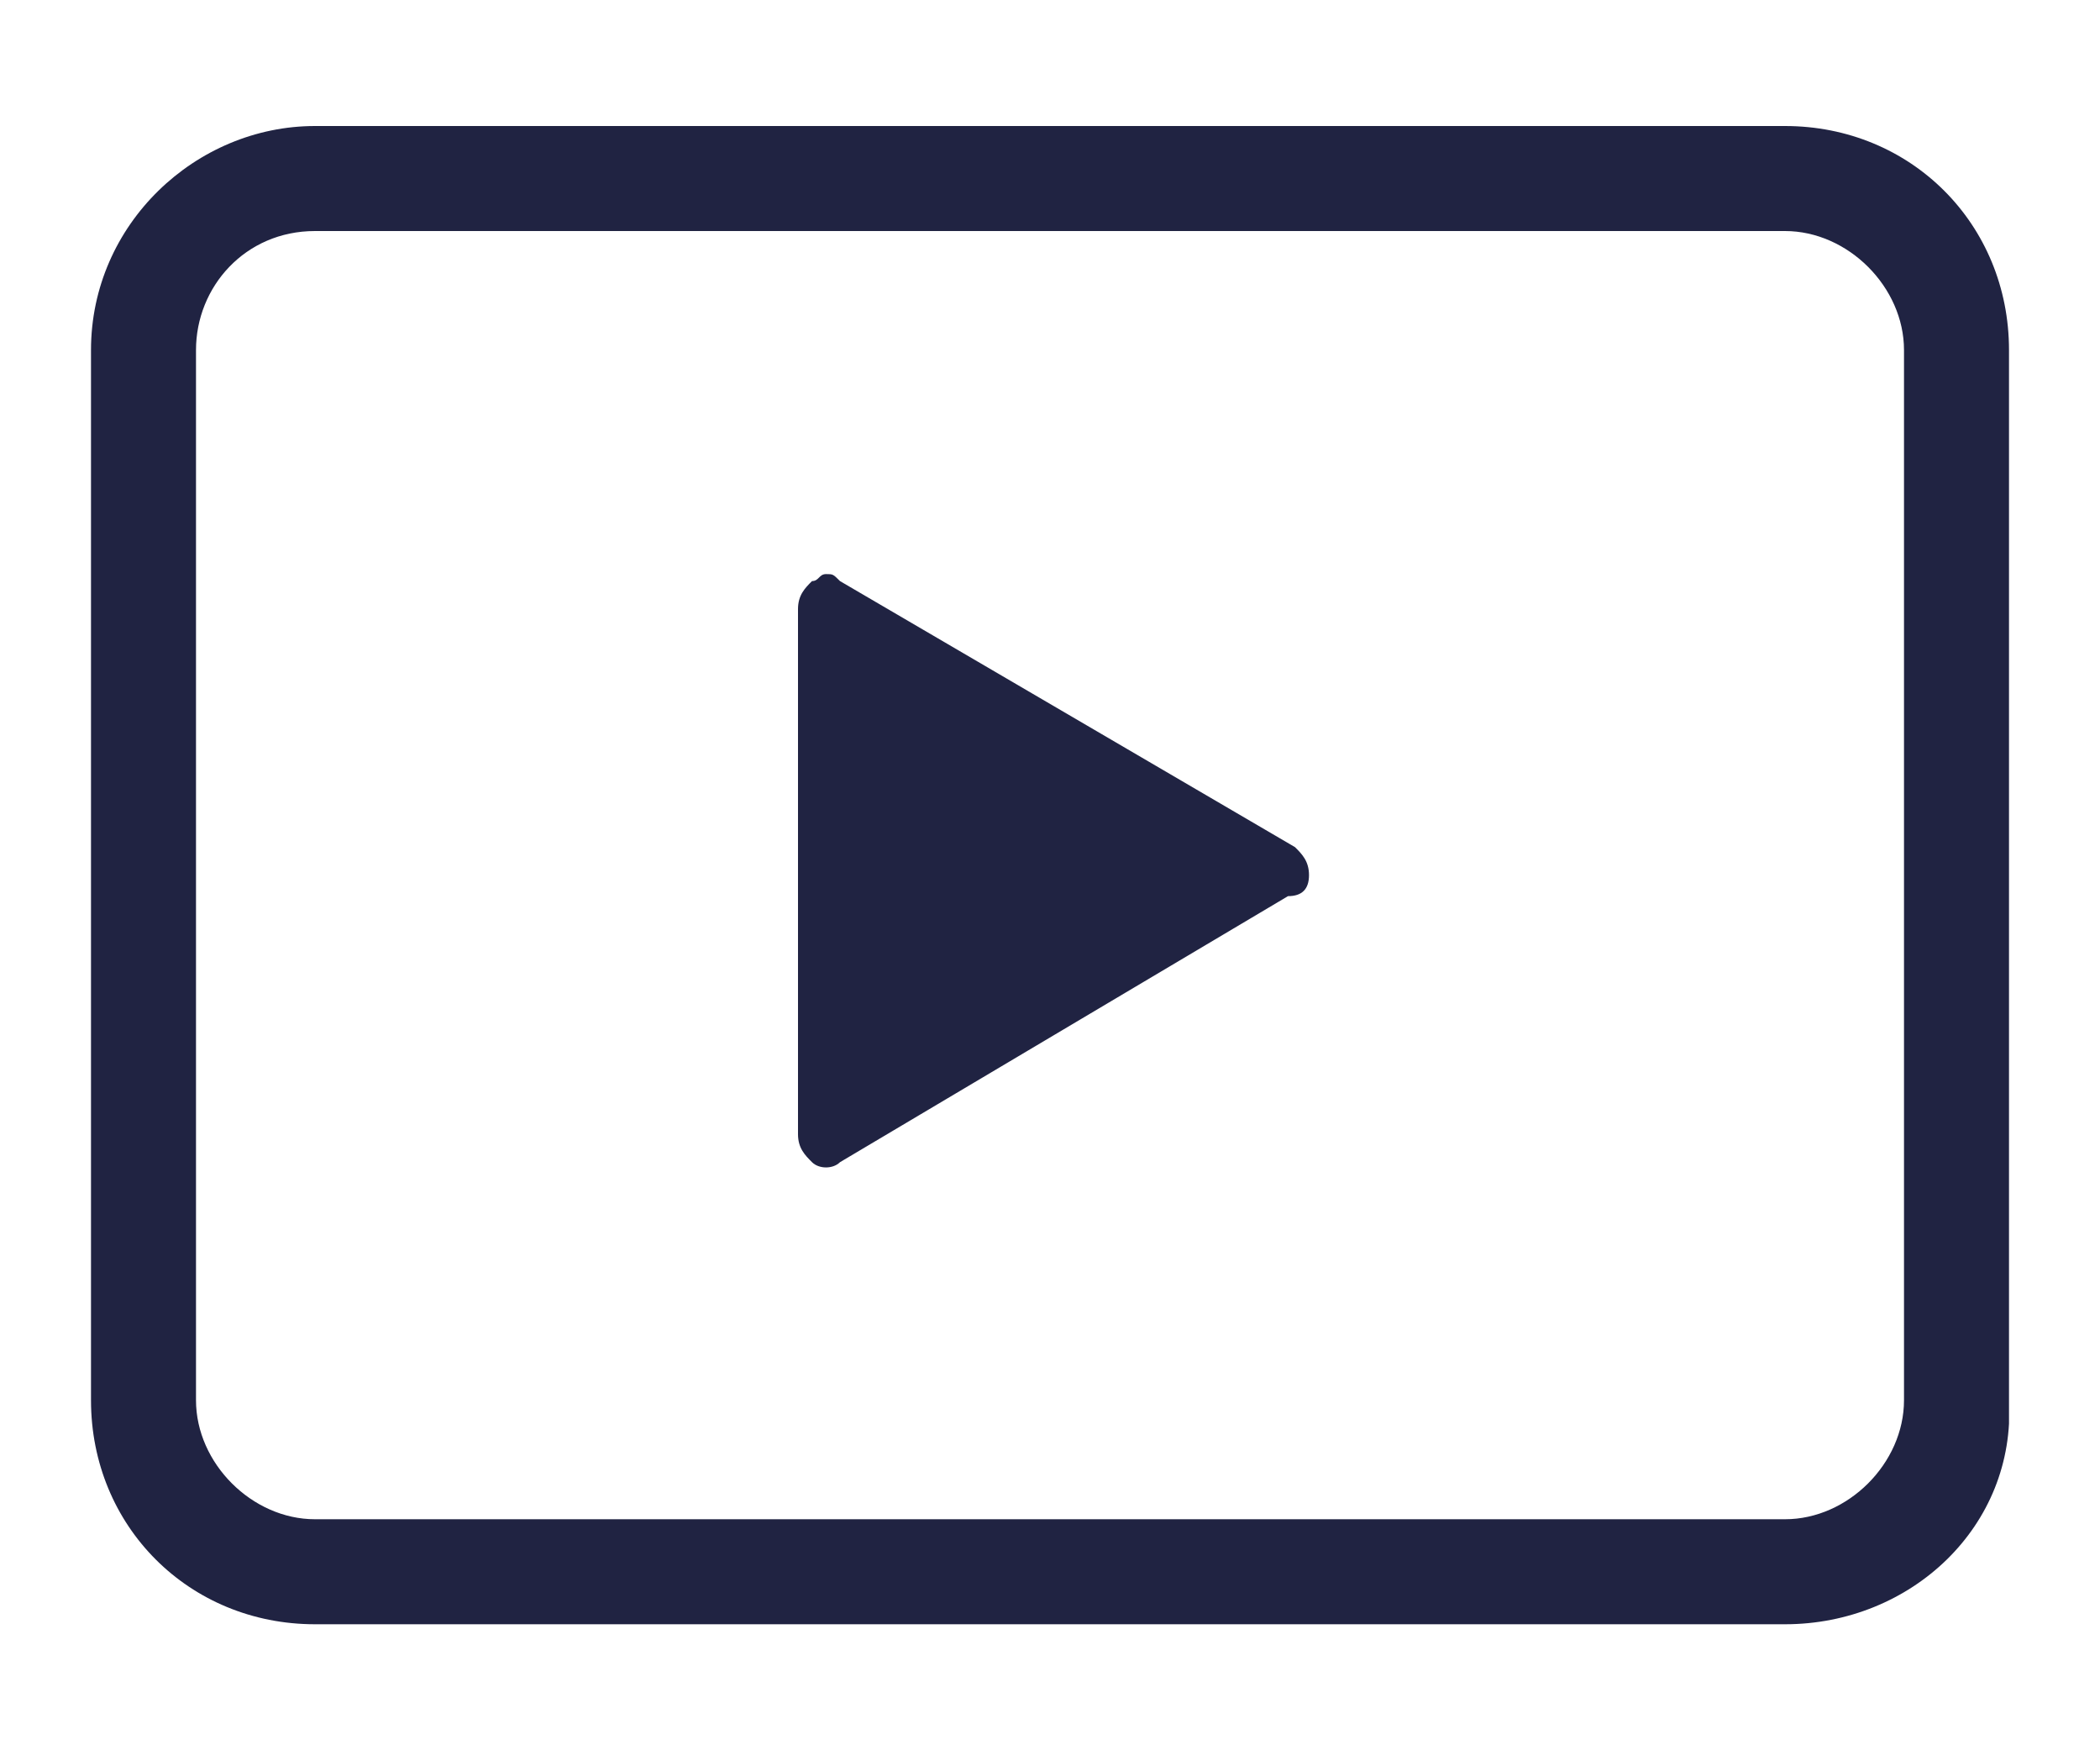 <?xml version="1.0" encoding="utf-8"?>
<!-- Generator: Adobe Illustrator 20.0.0, SVG Export Plug-In . SVG Version: 6.00 Build 0)  -->
<svg version="1.1" id="Layer_1" xmlns="http://www.w3.org/2000/svg" xmlns:xlink="http://www.w3.org/1999/xlink" x="0px" y="0px"
	 viewBox="0 0 30 25" style="enable-background:new 0 0 30 25;" xml:space="preserve">
<style type="text/css">
	.st0{clip-path:url(#SVGID_2_);fill:#202342;}
</style>
<g>
	<defs>
		<rect id="SVGID_1_" x="1.2" y="1.8" width="27.5" height="21.4"/>
	</defs>
	<clipPath id="SVGID_2_">
		<use xlink:href="#SVGID_1_"  style="overflow:visible;"/>
	</clipPath>
	<path class="st0" d="M27.2,10.5v-0.2V8.2V5c0-0.9-0.8-1.7-1.7-1.7h-21C3.5,3.3,2.8,4.1,2.8,5v0.9v0.6V8v0.2v0.9V20
		c0,0.9,0.8,1.7,1.7,1.7h21c0.9,0,1.7-0.8,1.7-1.7V10.5z M25.5,23.2h-21c-1.8,0-3.2-1.4-3.2-3.2V5c0-1.8,1.5-3.2,3.2-3.2h21
		c1.8,0,3.2,1.4,3.2,3.2v15C28.8,21.8,27.3,23.2,25.5,23.2"/>
	<path class="st0" d="M18.4,12.8L12,16.6c-0.1,0.1-0.3,0.1-0.4,0c-0.1-0.1-0.2-0.2-0.2-0.4V8.7c0-0.2,0.1-0.3,0.2-0.4
		c0.1,0,0.1-0.1,0.2-0.1c0.1,0,0.1,0,0.2,0.1l6.5,3.8c0.1,0.1,0.2,0.2,0.2,0.4S18.6,12.8,18.4,12.8"/>
</g>
</svg>
